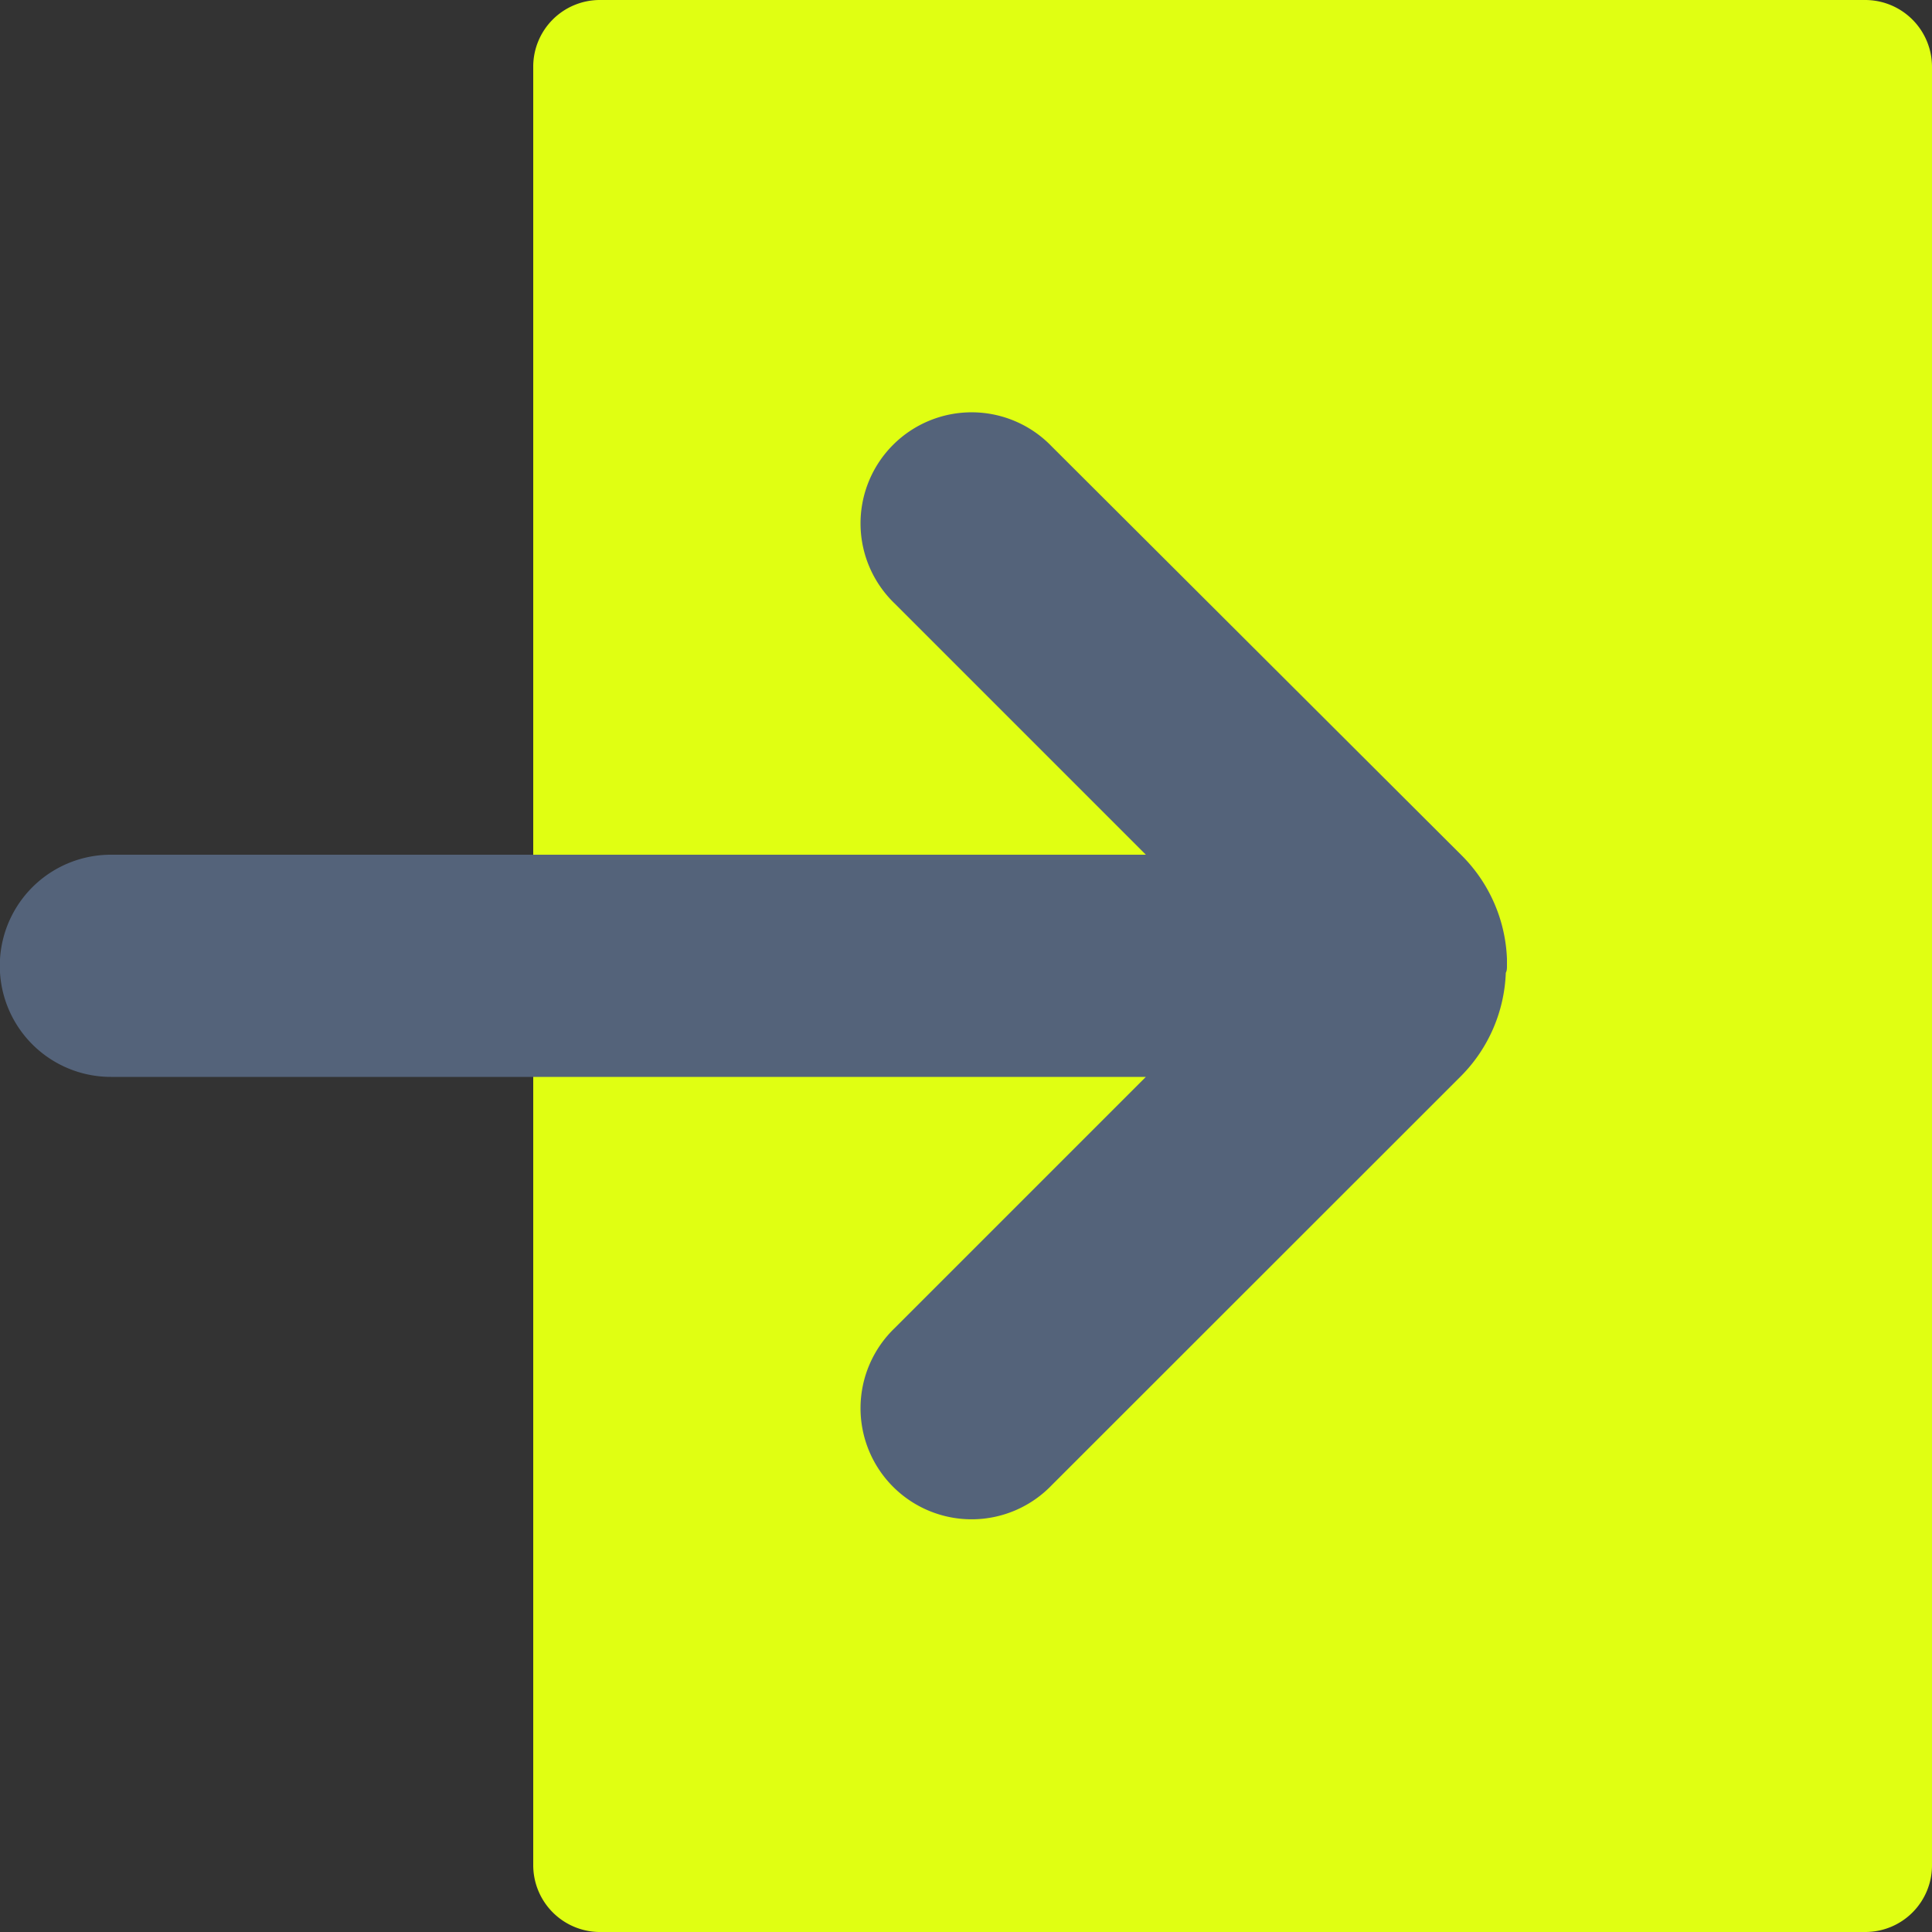 <svg xmlns="http://www.w3.org/2000/svg" viewBox="0 0 100 100"><rect x="0" y="0" width="100" height="100" fill="#333333" stroke="none"/><defs><style>.a{fill:#e0ff12;}.b{fill:#54637a;}</style></defs><title>Zeichenfläche 1 Kopie 3</title><path class="a" d="M96.56,0H31A3.45,3.45,0,0,0,27.6,3.45v93.1A3.46,3.46,0,0,0,31,100H96.56A3.45,3.45,0,0,0,100,96.55V3.45A3.46,3.46,0,0,0,96.56,0Z"/><path class="b" d="M78,50c0-.13,0-.25,0-.37a8,8,0,0,0-2.32-5.33L54.44,23.11a5.75,5.75,0,1,0-8.13,8.13l13,13H5.74a5.75,5.75,0,1,0,0,11.5H59.31l-13,13a5.75,5.75,0,1,0,8.13,8.13L75.62,55.7a8,8,0,0,0,2.32-5.35C78,50.24,78,50.12,78,50Z"/></svg>